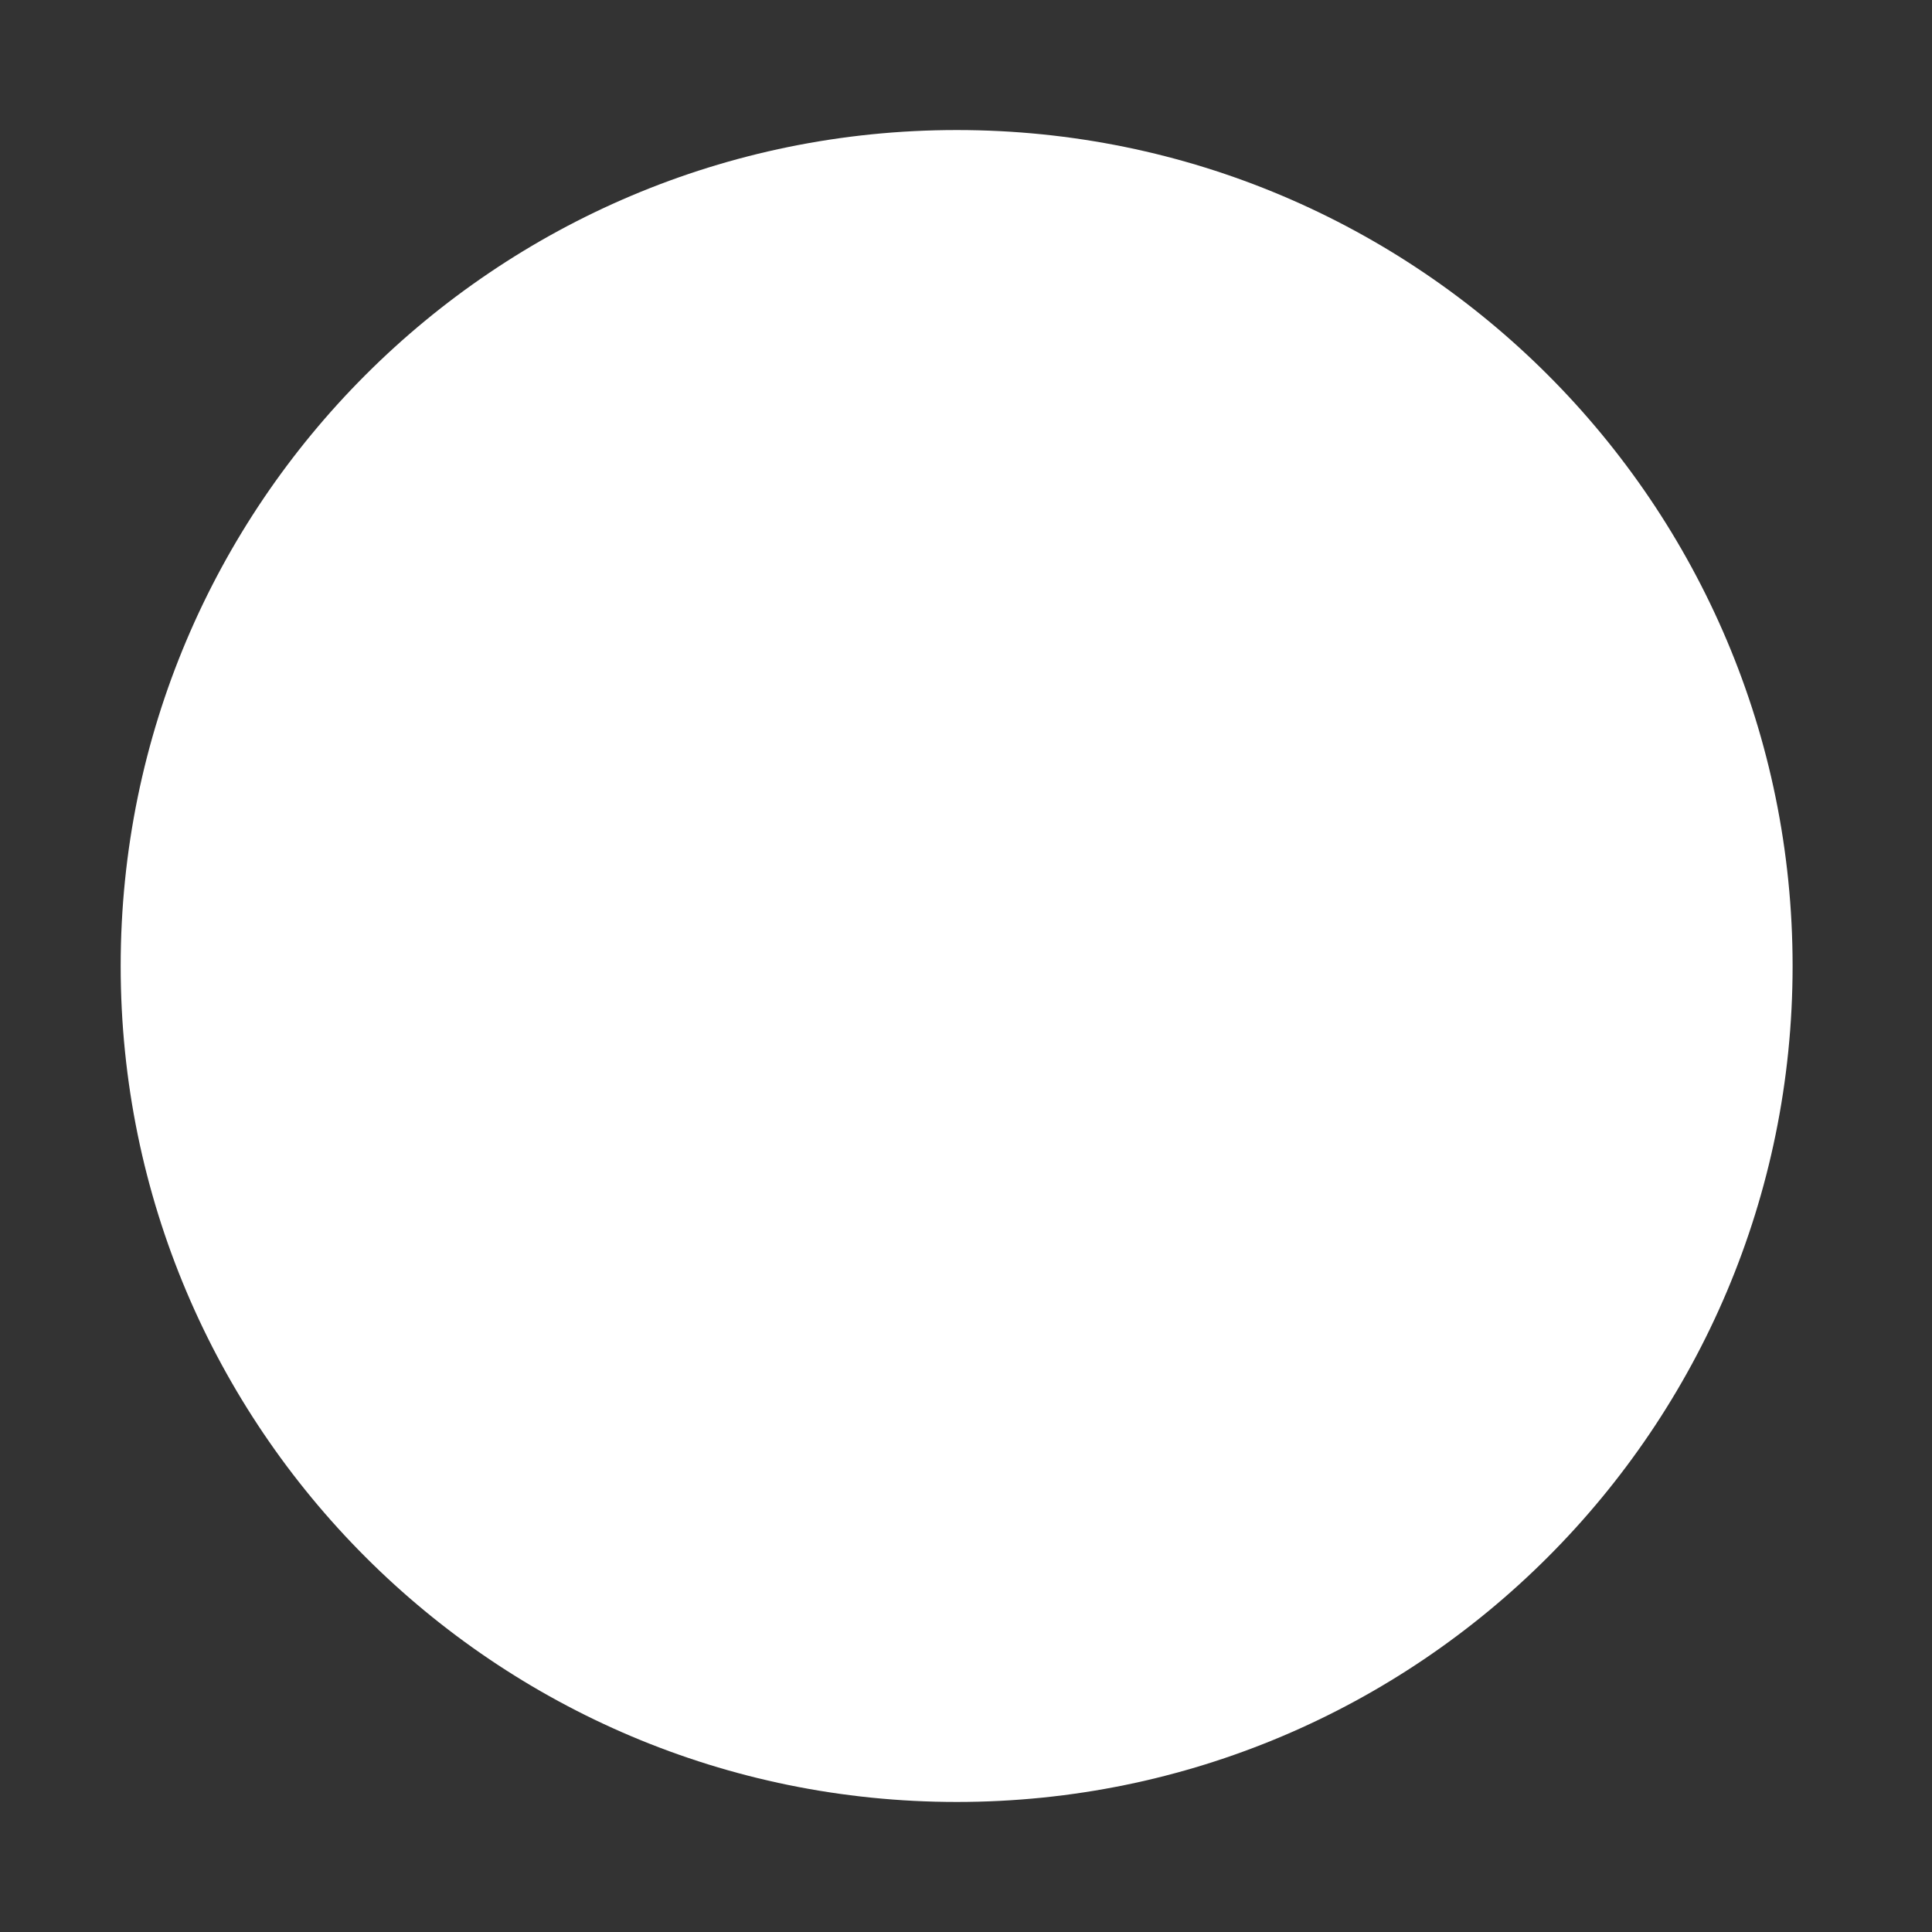 <?xml version="1.0" encoding="UTF-8" standalone="no"?>
<svg width="13px" height="13px" viewBox="0 0 13 13" version="1.1" xmlns="http://www.w3.org/2000/svg" xmlns:xlink="http://www.w3.org/1999/xlink">
    <rect x="0" y="0" width="13" height="13" fill="#333333" stroke="none"/>
    <!-- Generator: Sketch 3.8.3 (29802) - http://www.bohemiancoding.com/sketch -->
    <title>Oval 4</title>
    <desc>Created with Sketch.</desc>
    <defs></defs>
    <g id="Page-1" stroke="none" stroke-width="1" fill="none" fill-rule="evenodd">
        <g id="3.0.1-Dashboard-#2" transform="translate(-98, -987)" fill="#FFFFFF">
            <g id="Group-20" transform="translate(71, 568)">
                <g id="Group-18-Copy-5" transform="translate(0, 400)">
                    <g id="toggle" transform="translate(10, 18)">
                        <path d="M23.438,13.125 C26.544,13.125 29.062,10.607 29.062,7.5 C29.062,4.393 26.544,1.875 23.438,1.875 C20.331,1.875 17.812,4.393 17.812,7.5 C17.812,10.607 20.331,13.125 23.438,13.125 Z" id="Oval-4"></path>
                    </g>
                </g>
            </g>
        </g>
    </g>
</svg>